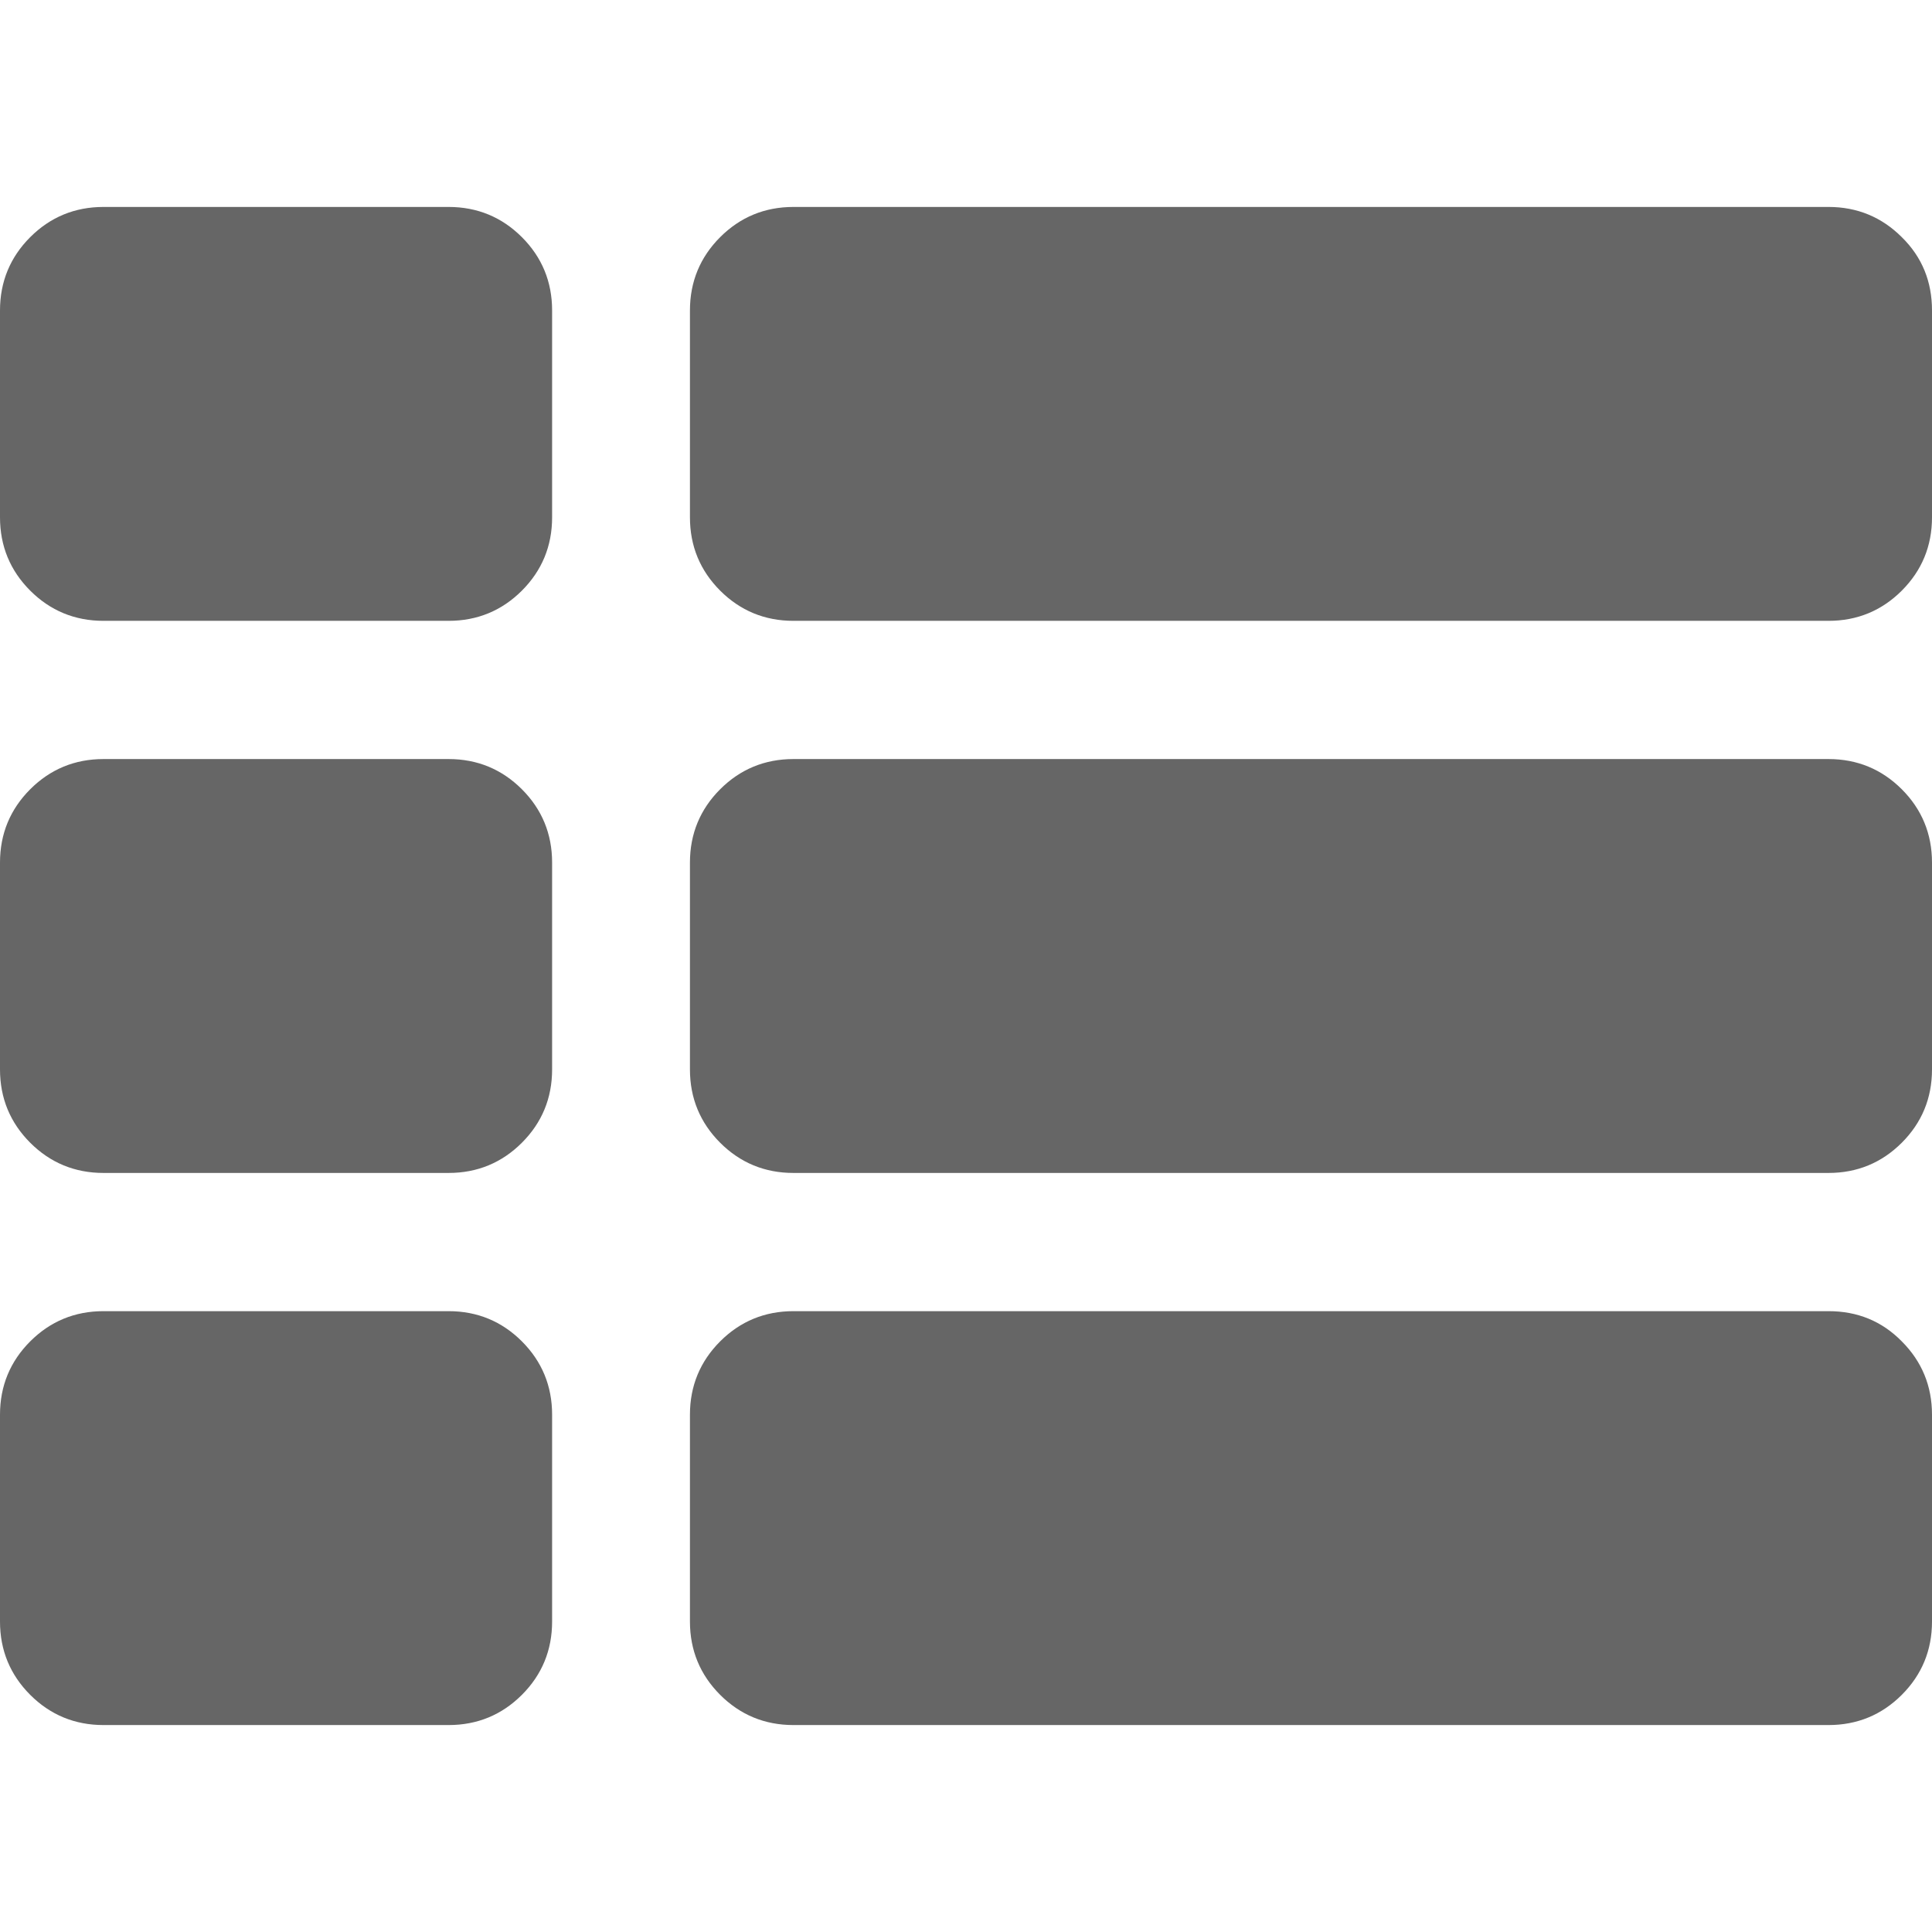 <?xml version="1.0" encoding="utf-8"?>
<!-- Generator: Adobe Illustrator 21.0.2, SVG Export Plug-In . SVG Version: 6.00 Build 0)  -->
<svg version="1.1" id="Capa_1" xmlns="http://www.w3.org/2000/svg" xmlns:xlink="http://www.w3.org/1999/xlink" x="0px" y="0px"
	 width="511.6px" height="511.6px" viewBox="0 0 511.6 511.6" style="enable-background:new 0 0 511.6 511.6;" xml:space="preserve"
	>
<style type="text/css">
	.st0{fill:#666666;}
</style>
<g>
	<g>
		<path class="st0" d="M118.8,201H27.4c-7.6,0-14.1,2.7-19.4,8c-5.3,5.3-8,11.8-8,19.4v54.8c0,7.6,2.7,14.1,8,19.4
			c5.3,5.3,11.8,8,19.4,8h91.4c7.6,0,14.1-2.7,19.4-8c5.3-5.3,8-11.8,8-19.4v-54.8c0-7.6-2.7-14.1-8-19.4S126.4,201,118.8,201z"/>
		<path class="st0" d="M118.8,54.8H27.4c-7.6,0-14.1,2.7-19.4,8c-5.3,5.3-8,11.8-8,19.4V137c0,7.6,2.7,14.1,8,19.4
			c5.3,5.3,11.8,8,19.4,8h91.4c7.6,0,14.1-2.7,19.4-8s8-11.8,8-19.4V82.2c0-7.6-2.7-14.1-8-19.4C132.9,57.5,126.4,54.8,118.8,54.8z"
			/>
		<path class="st0" d="M118.8,347.2H27.4c-7.6,0-14.1,2.7-19.4,8c-5.3,5.3-8,11.8-8,19.4v54.8c0,7.6,2.7,14.1,8,19.4
			c5.3,5.3,11.8,8,19.4,8h91.4c7.6,0,14.1-2.7,19.4-8c5.3-5.3,8-11.8,8-19.4v-54.8c0-7.6-2.7-14.1-8-19.4S126.4,347.2,118.8,347.2z"
			/>
		<path class="st0" d="M484.2,201H210.1c-7.6,0-14.1,2.7-19.4,8s-8,11.8-8,19.4v54.8c0,7.6,2.7,14.1,8,19.4c5.3,5.3,11.8,8,19.4,8
			h274.1c7.6,0,14.1-2.7,19.4-8c5.3-5.3,8-11.8,8-19.4v-54.8c0-7.6-2.7-14.1-8-19.4C498.3,203.7,491.8,201,484.2,201z"/>
		<path class="st0" d="M484.2,347.2H210.1c-7.6,0-14.1,2.7-19.4,8c-5.3,5.3-8,11.8-8,19.4v54.8c0,7.6,2.7,14.1,8,19.4
			c5.3,5.3,11.8,8,19.4,8h274.1c7.6,0,14.1-2.7,19.4-8c5.3-5.3,8-11.8,8-19.4v-54.8c0-7.6-2.7-14.1-8-19.4
			C498.3,349.8,491.8,347.2,484.2,347.2z"/>
		<path class="st0" d="M503.6,62.8c-5.3-5.3-11.8-8-19.4-8H210.1c-7.6,0-14.1,2.7-19.4,8s-8,11.8-8,19.4V137c0,7.6,2.7,14.1,8,19.4
			c5.3,5.3,11.8,8,19.4,8h274.1c7.6,0,14.1-2.7,19.4-8s8-11.8,8-19.4V82.2C511.6,74.6,509,68.1,503.6,62.8z"/>
	</g>
</g>
</svg>
